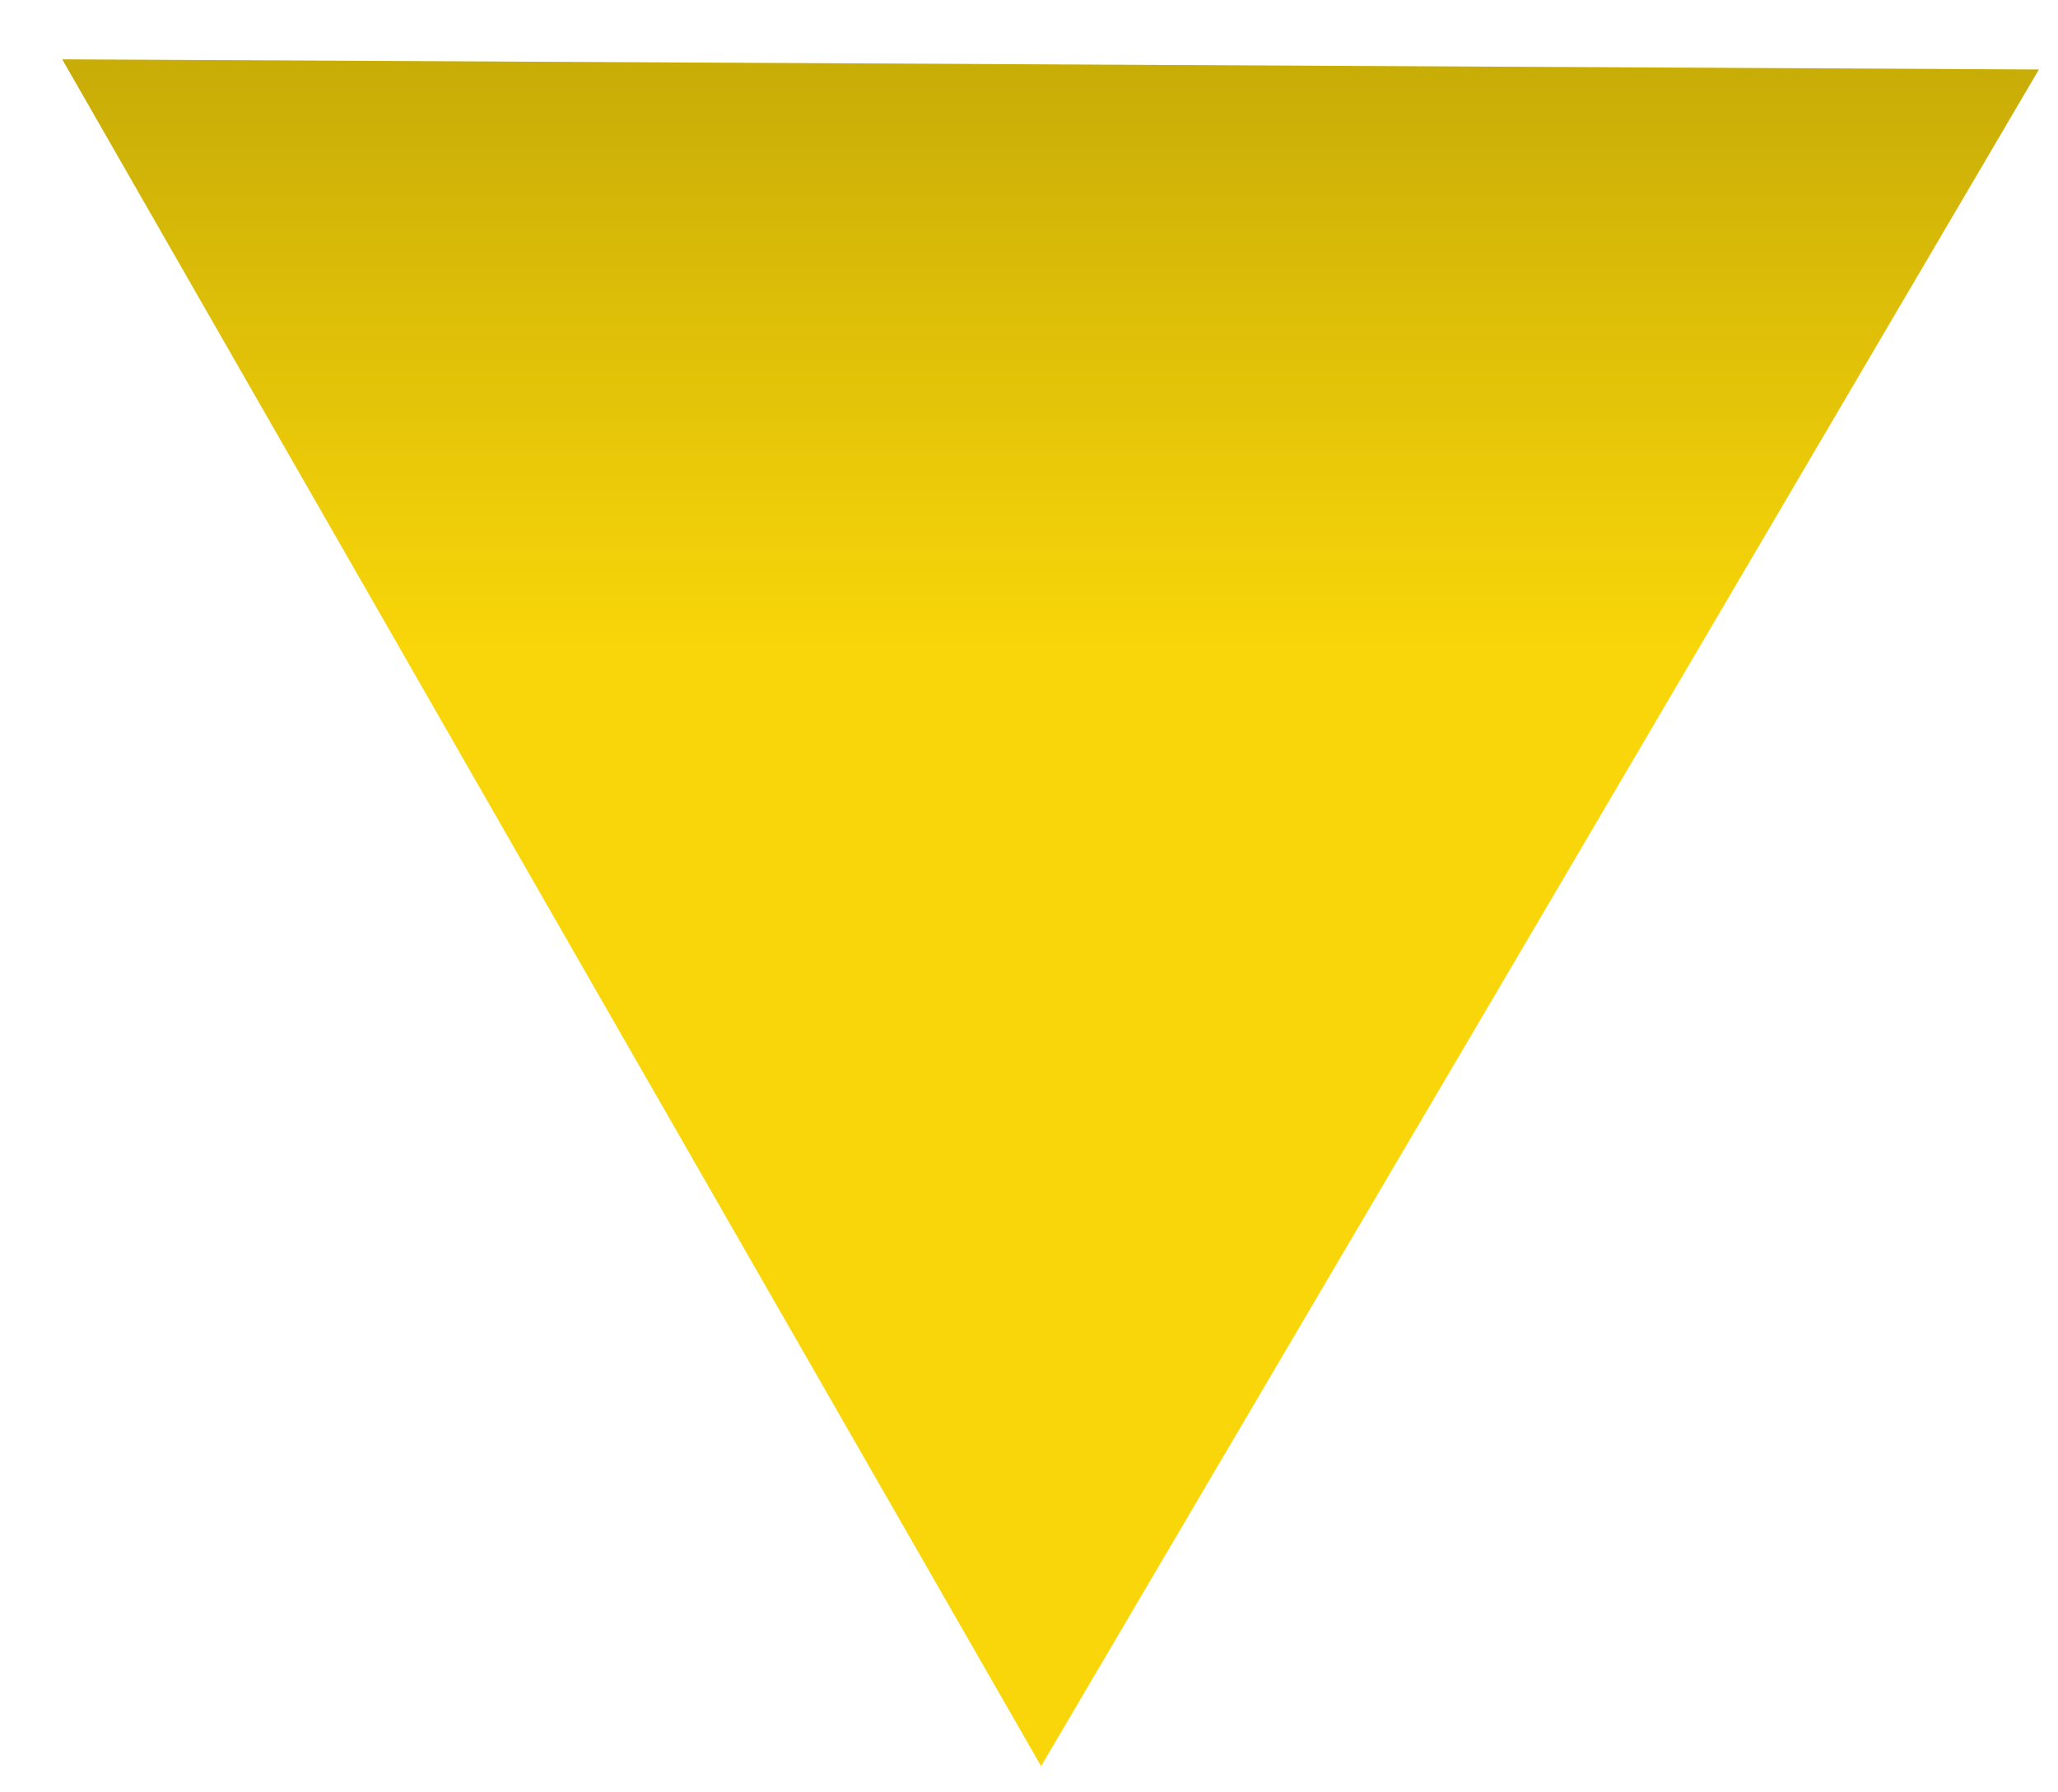 <svg width="31" height="27" viewBox="0 0 31 27" fill="none" xmlns="http://www.w3.org/2000/svg">
<path d="M0.938 0.894L15.815 0.97L30.712 1.047L23.197 13.835L15.682 26.605L8.301 13.74L0.938 0.894Z" fill="#F9D609"/>
<path style="mix-blend-mode:multiply" opacity="0.3" d="M0.938 0.894L15.815 0.97L30.712 1.047L23.197 13.835L15.682 26.605L8.301 13.74L0.938 0.894Z" fill="url(#paint0_linear_30_34)"/>
<defs>
<linearGradient id="paint0_linear_30_34" x1="15.573" y1="21.826" x2="15.573" y2="-3.8" gradientUnits="userSpaceOnUse">
<stop offset="0.47" stop-opacity="0"/>
<stop offset="1"/>
</linearGradient>
</defs>
</svg>
